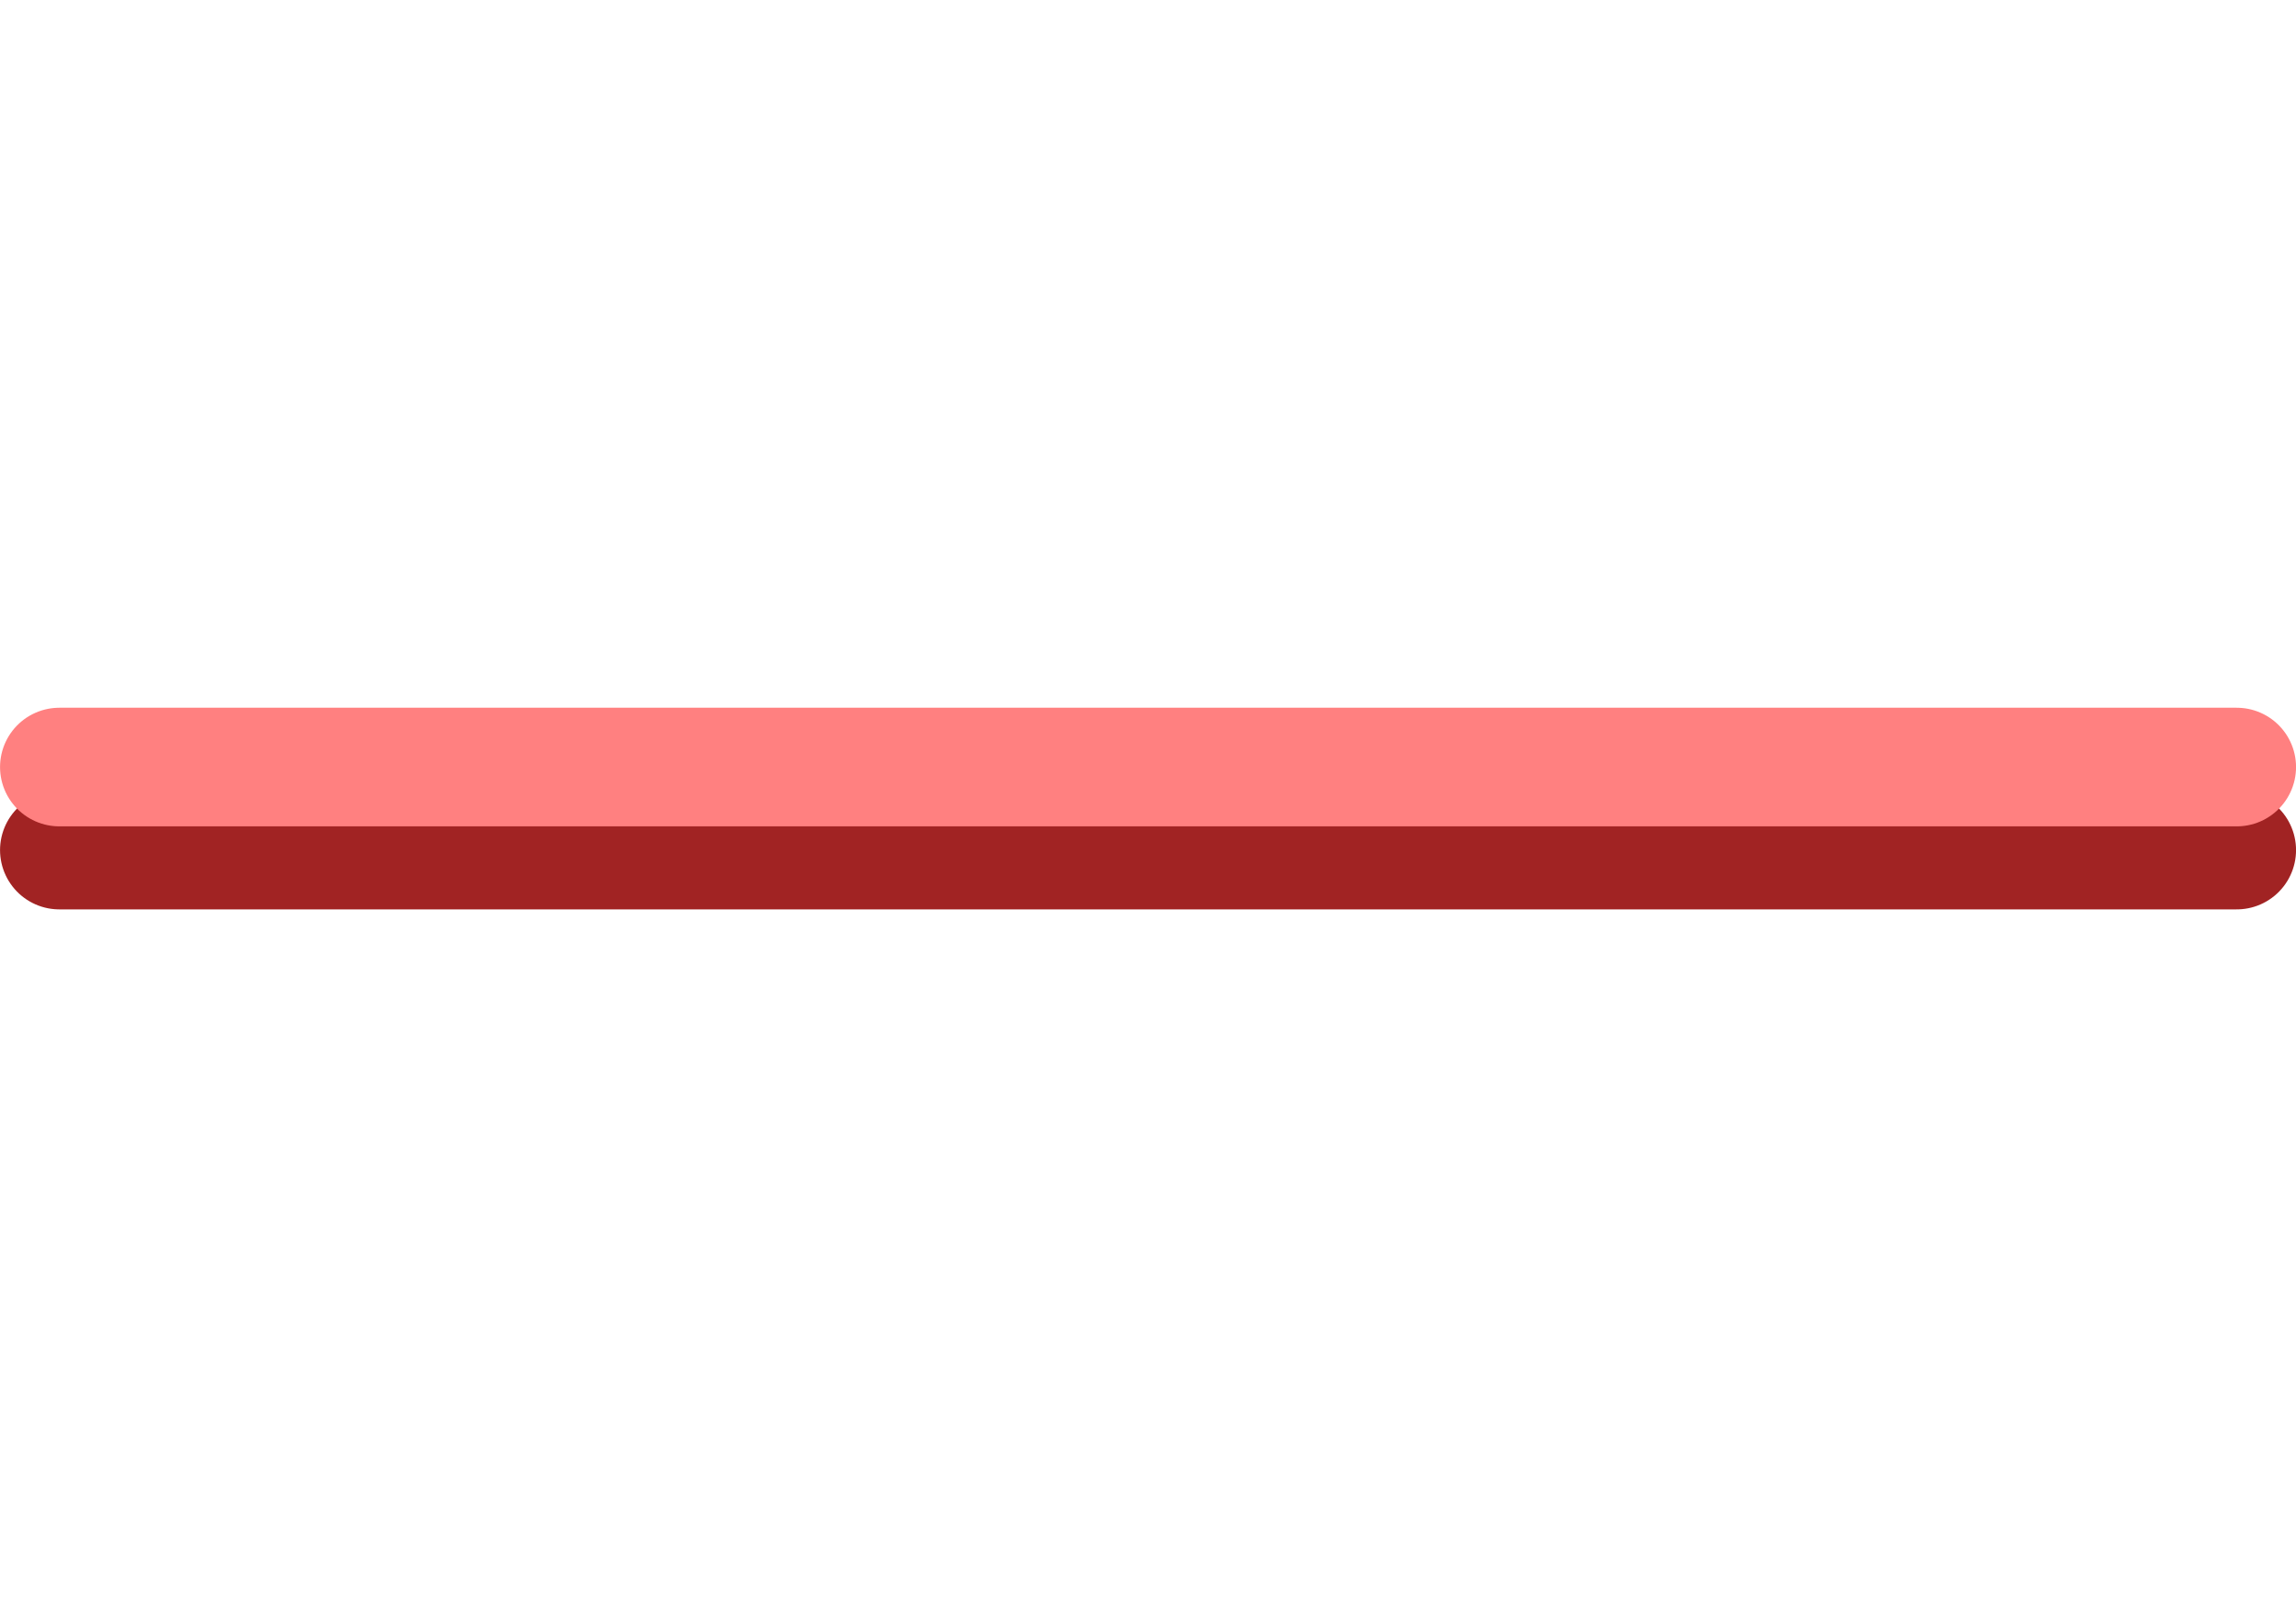 <svg version="1.1" xmlns="http://www.w3.org/2000/svg" xmlns:xlink="http://www.w3.org/1999/xlink" width="58.059" height="40.9" viewBox="0,0,58.059,40.9"><g transform="translate(-210.97,-159.55)"><g data-paper-data="{&quot;isPaintingLayer&quot;:true}" fill="none" fill-rule="nonzero" stroke-linejoin="miter" stroke-miterlimit="10" stroke-dasharray="" stroke-dashoffset="0" style="mix-blend-mode: normal"><path d="M267.53,181.05h-55.059" stroke="#a12323" stroke-width="3" stroke-linecap="round"/><path d="M267.53,178.95h-55.059" stroke="#ff8080" stroke-width="3" stroke-linecap="round"/><path d="M219.55,200.45v-40.9h40.9v40.9z" stroke="none" stroke-width="0" stroke-linecap="butt"/></g></g></svg>